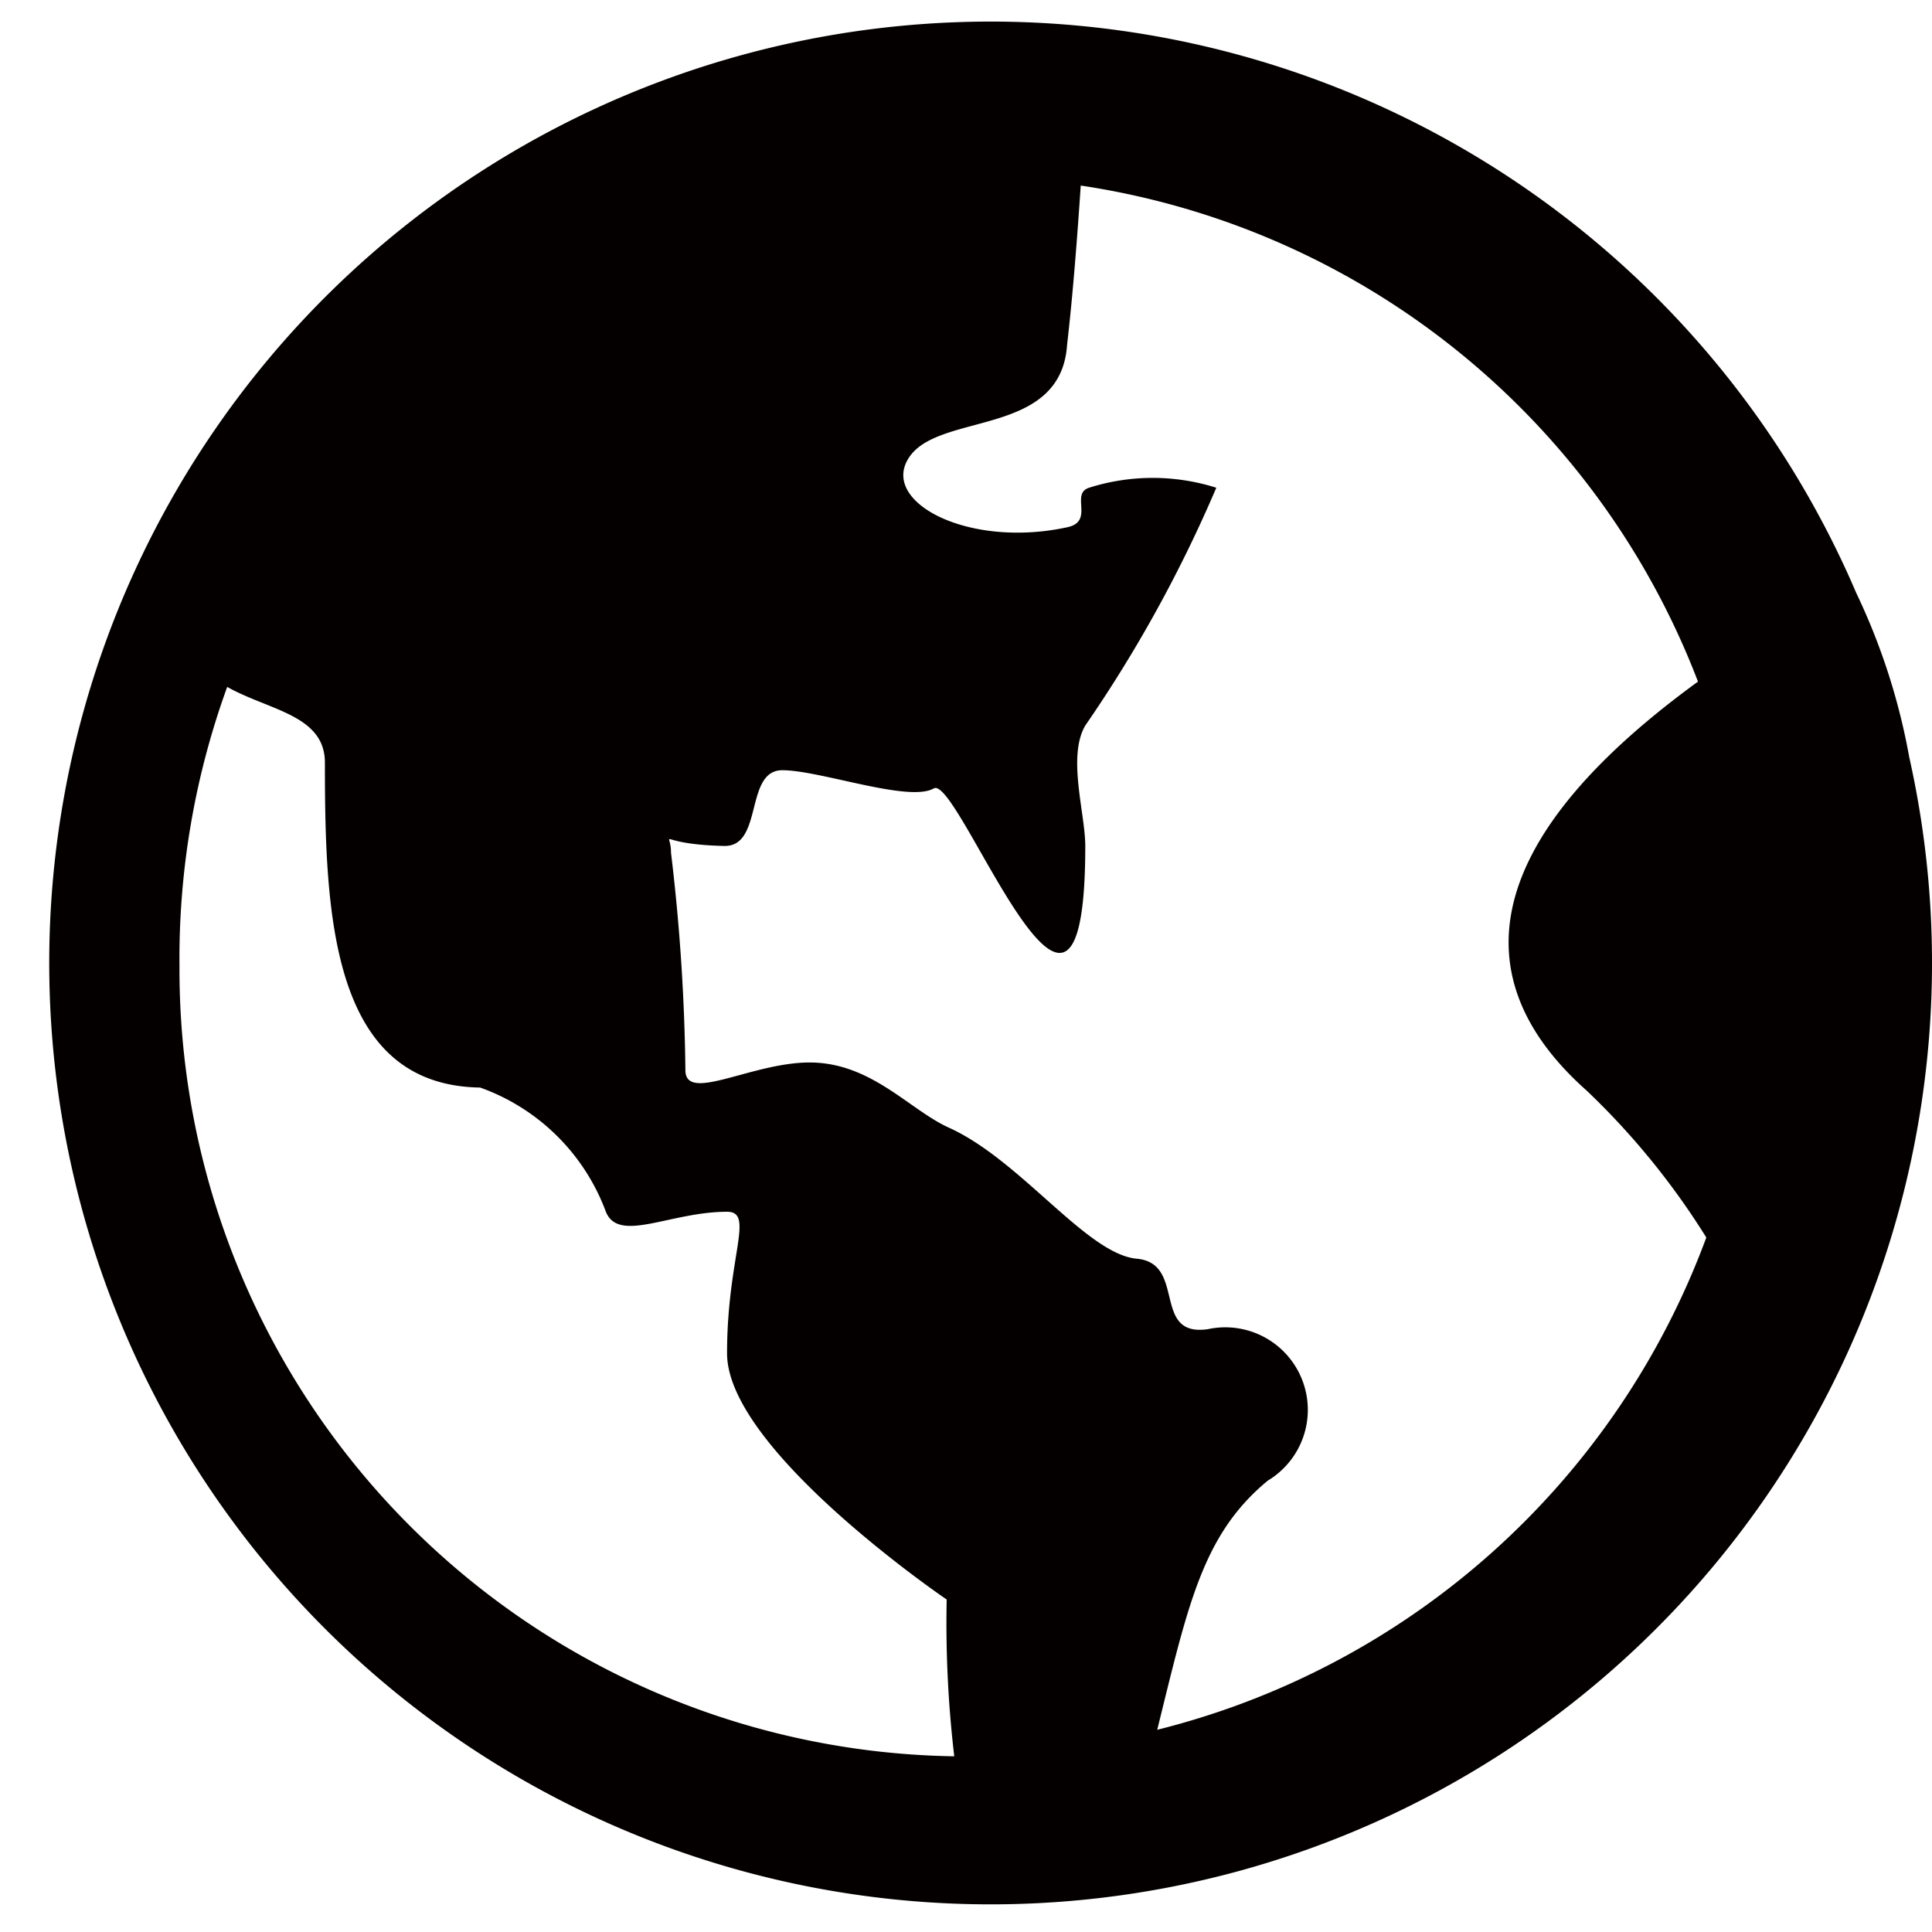 <?xml version="1.0" standalone="no"?><!DOCTYPE svg PUBLIC "-//W3C//DTD SVG 1.1//EN" "http://www.w3.org/Graphics/SVG/1.1/DTD/svg11.dtd"><svg t="1706021390031" class="icon" viewBox="0 0 1024 1024" version="1.1" xmlns="http://www.w3.org/2000/svg" p-id="1115" width="128" height="128" xmlns:xlink="http://www.w3.org/1999/xlink"><path d="M1011.958 401.411a342.404 342.404 0 0 0-28.099-87.106 498.954 498.954 0 1 0 28.099 87.106zM95.134 512.201A421.482 421.482 0 0 1 120.423 364.08c22.078 12.444 51.782 14.852 51.782 40.141 0 80.282 3.211 171.001 82.289 172.205A110.789 110.789 0 0 1 321.129 642.258c6.824 16.859 34.12 0 64.226 0 14.852 0 0 23.683 0 75.064s116.409 130.459 116.409 130.459a602.117 602.117 0 0 0 4.014 83.092A417.066 417.066 0 0 1 95.134 512.201z m518.222 404.623c16.458-66.634 24.085-103.564 58.606-132.064a43.754 43.754 0 0 0-31.711-80.282c-30.106 4.416-11.24-34.923-37.733-37.331s-61.416-52.183-99.55-69.444c-20.472-9.232-40.141-33.317-71.451-34.521s-68.24 22.078-68.24 4.014a1058.521 1058.521 0 0 0-7.627-115.205c0-13.247-9.232-4.416 28.5-3.613 20.472 0 10.437-40.141 30.507-40.141s67.036 17.261 80.282 9.634 80.282 177.022 80.282 30.507c0-17.261-9.634-47.367 0-63.824a719.329 719.329 0 0 0 69.444-126.043 111.592 111.592 0 0 0-67.437 0c-10.035 3.211 2.81 17.662-11.24 20.873-52.986 11.641-100.353-13.648-83.895-37.331s80.282-10.437 83.494-59.409c3.211-27.697 5.62-60.212 7.225-84.296A416.263 416.263 0 0 1 899.964 361.27c-141.698 103.163-105.571 175.417-59.007 216.762a397.397 397.397 0 0 1 63.423 77.874 418.27 418.27 0 0 1-291.023 260.917z" fill="#040000" p-id="1116"></path></svg>